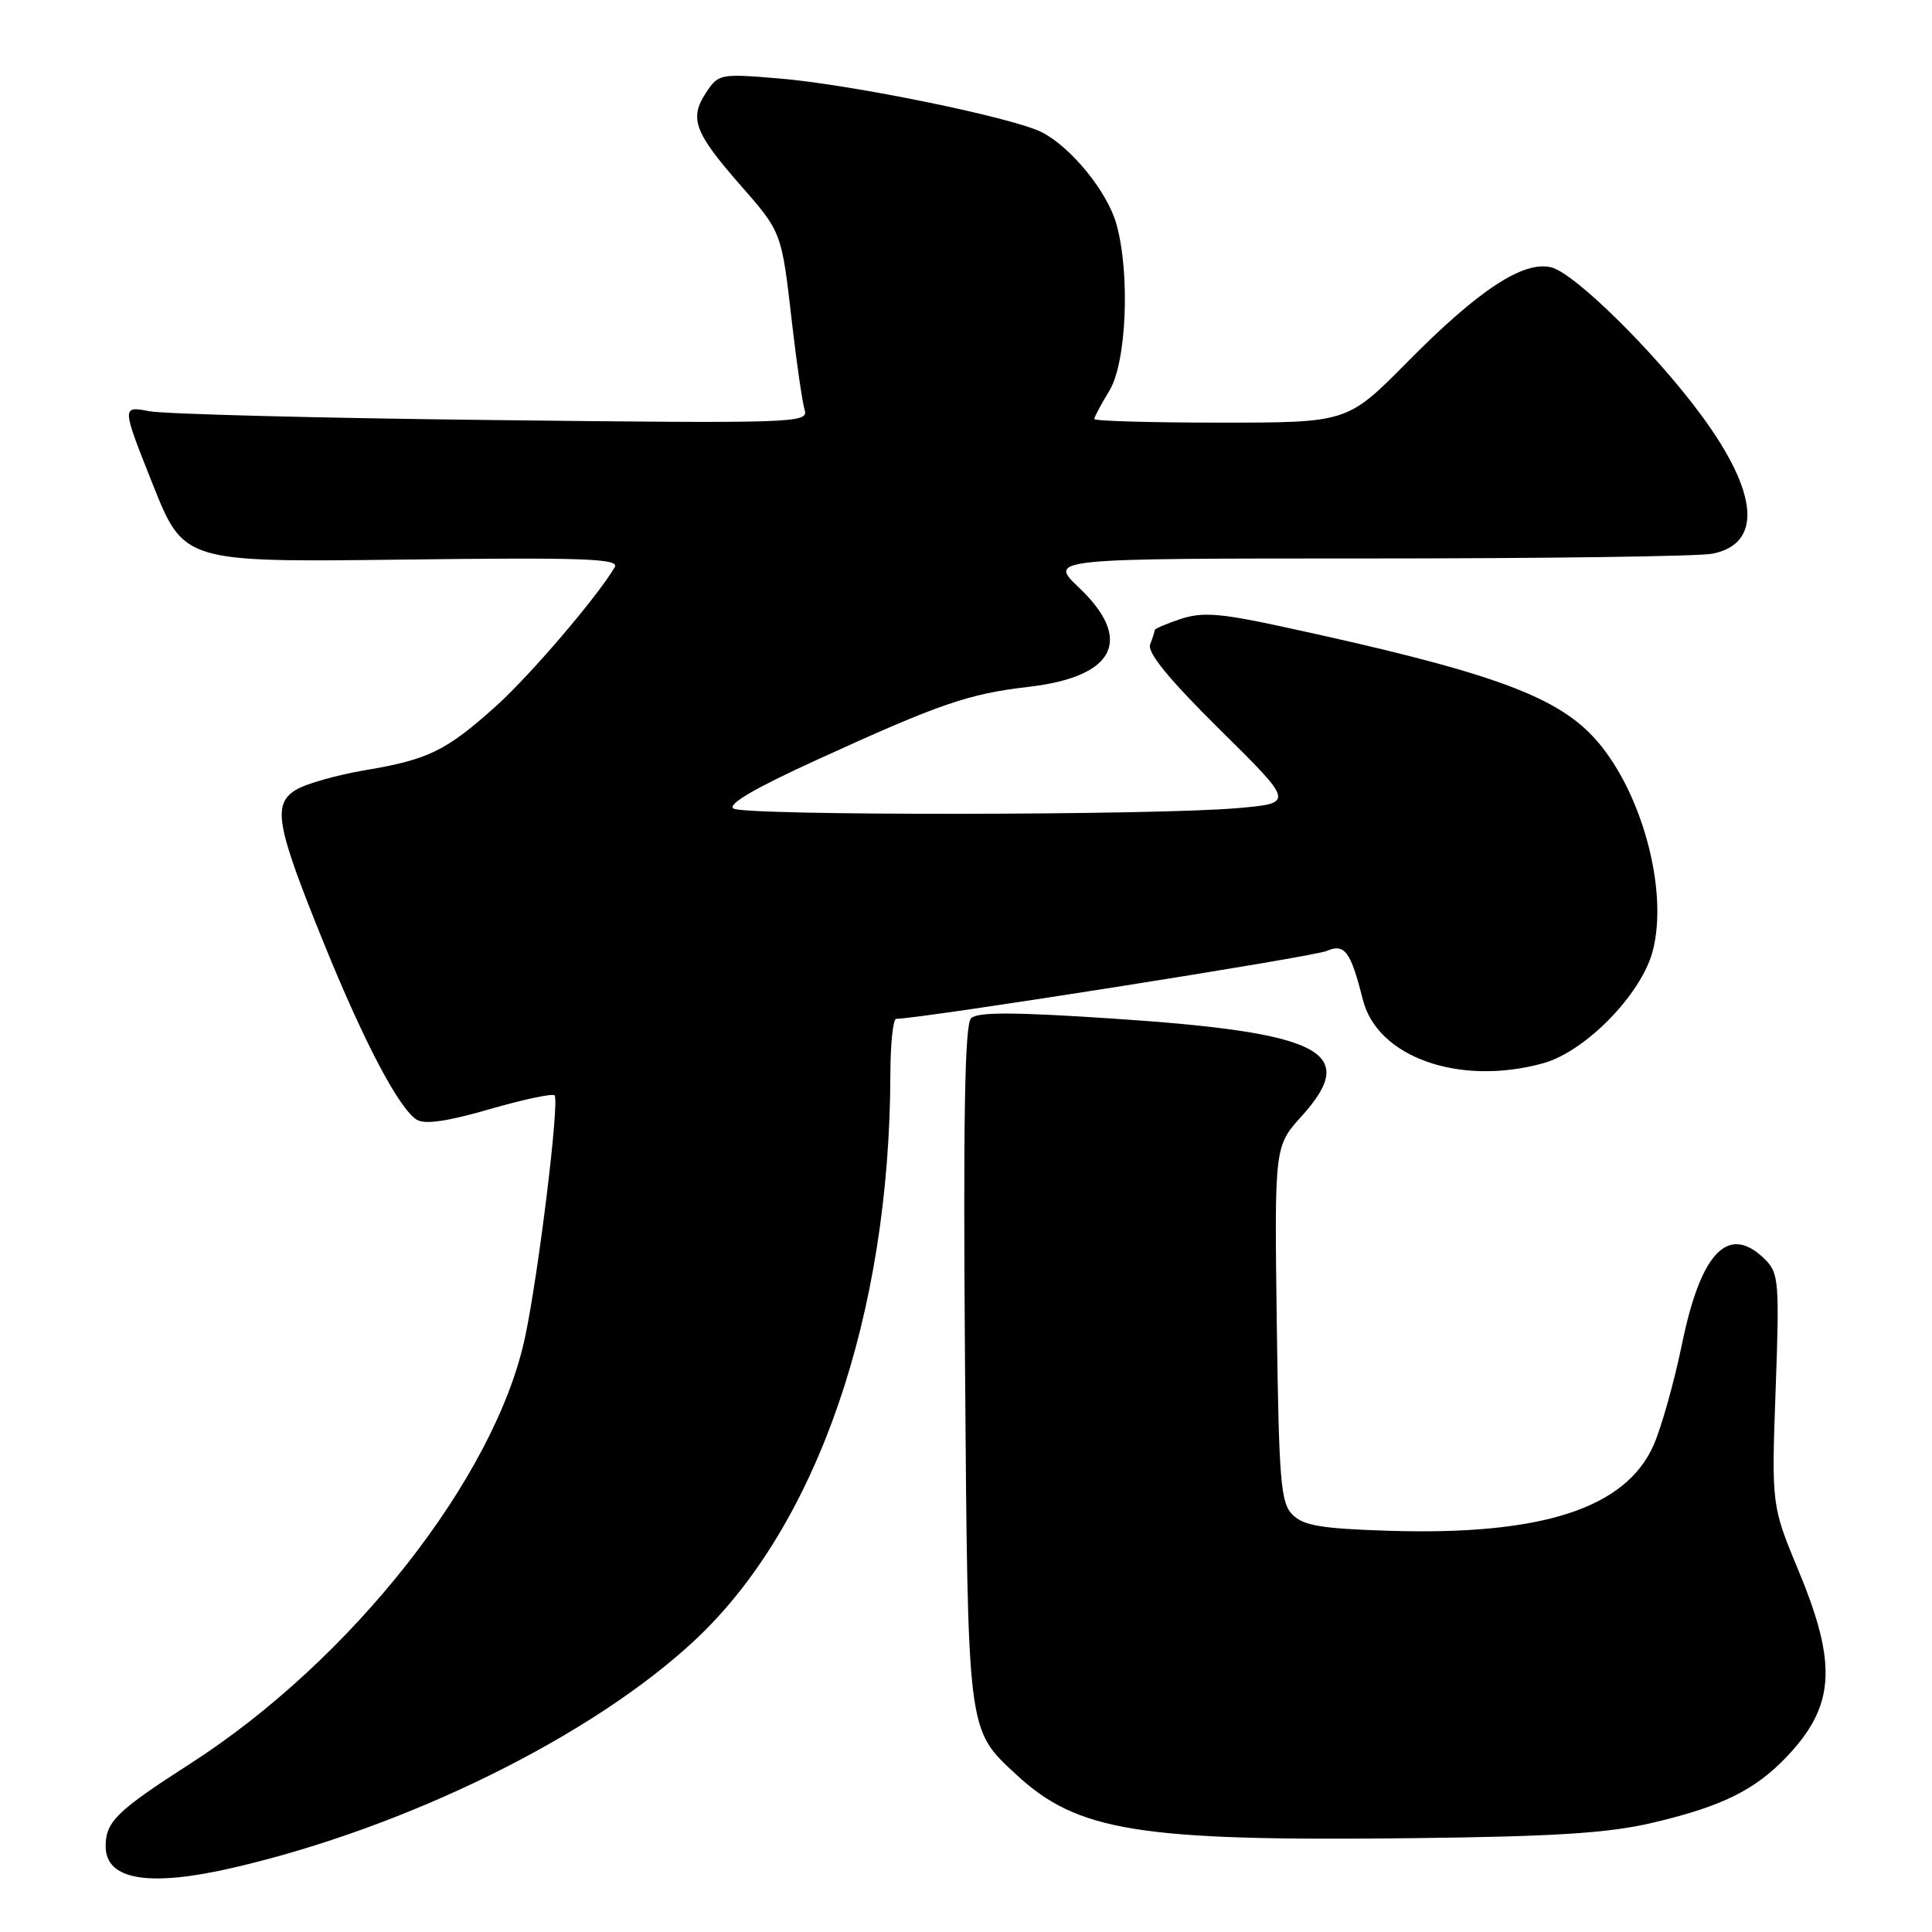 <?xml version="1.0" encoding="UTF-8" standalone="no"?>
<!DOCTYPE svg PUBLIC "-//W3C//DTD SVG 1.1//EN" "http://www.w3.org/Graphics/SVG/1.1/DTD/svg11.dtd" >
<svg xmlns="http://www.w3.org/2000/svg" xmlns:xlink="http://www.w3.org/1999/xlink" version="1.1" viewBox="0 0 256 256">
 <g >
 <path fill="currentColor"
d=" M 31.00 247.46 C 53.99 242.12 78.51 230.02 92.11 217.30 C 108.26 202.19 117.91 174.22 117.98 142.25 C 117.99 138.26 118.34 135.00 118.75 135.00 C 121.92 135.00 174.00 126.79 175.78 126.01 C 178.17 124.97 178.97 126.04 180.58 132.45 C 182.50 140.11 193.41 143.95 204.50 140.88 C 210.05 139.34 217.44 131.80 218.97 126.10 C 221.17 117.96 217.45 104.45 211.14 97.66 C 205.94 92.06 196.93 88.87 169.71 82.99 C 161.67 81.25 159.29 81.08 156.46 82.01 C 154.56 82.64 153.00 83.31 153.00 83.50 C 153.00 83.68 152.73 84.54 152.40 85.39 C 151.99 86.46 154.89 90.01 161.65 96.69 C 171.50 106.42 171.50 106.42 164.00 107.08 C 152.92 108.05 98.71 108.10 97.20 107.14 C 96.33 106.59 99.99 104.45 108.20 100.70 C 124.55 93.23 128.26 91.95 136.30 91.01 C 147.76 89.68 150.24 84.77 142.96 77.85 C 138.92 74.00 138.92 74.00 181.33 74.00 C 204.66 74.00 225.17 73.72 226.91 73.37 C 233.56 72.04 233.02 65.32 225.44 55.03 C 219.31 46.70 208.67 36.21 205.57 35.43 C 201.88 34.50 195.94 38.40 186.52 47.93 C 178.55 56.00 178.55 56.00 161.77 56.00 C 152.55 56.00 145.00 55.79 145.00 55.52 C 145.00 55.26 145.90 53.57 147.00 51.77 C 149.27 48.04 149.77 36.32 147.94 29.72 C 146.75 25.44 141.99 19.56 138.06 17.53 C 134.33 15.60 112.86 11.20 103.27 10.40 C 95.39 9.74 95.19 9.78 93.53 12.32 C 91.32 15.68 92.02 17.56 97.95 24.35 C 103.64 30.85 103.55 30.60 104.97 43.00 C 105.57 48.23 106.32 53.32 106.62 54.32 C 107.16 56.06 105.45 56.12 65.34 55.66 C 42.33 55.40 21.84 54.87 19.80 54.49 C 16.11 53.79 16.11 53.79 20.23 64.15 C 24.36 74.50 24.36 74.50 53.30 74.15 C 77.42 73.85 82.11 74.02 81.46 75.15 C 79.19 79.03 70.28 89.46 65.77 93.52 C 59.13 99.49 56.79 100.64 48.41 102.05 C 44.61 102.69 40.44 103.88 39.15 104.69 C 36.08 106.63 36.61 109.45 42.94 125.05 C 48.24 138.11 52.86 146.88 55.21 148.36 C 56.26 149.03 59.26 148.60 64.85 146.98 C 69.32 145.69 73.20 144.86 73.48 145.14 C 74.17 145.83 71.35 168.90 69.55 177.29 C 65.57 195.81 46.57 219.97 25.17 233.72 C 15.47 239.95 14.00 241.39 14.00 244.64 C 14.00 249.13 19.74 250.08 31.00 247.46 Z  M 219.00 241.52 C 228.12 239.37 232.50 237.22 236.69 232.84 C 243.12 226.10 243.50 220.63 238.37 208.26 C 234.73 199.50 234.73 199.50 235.28 184.17 C 235.80 169.97 235.69 168.69 233.92 166.92 C 229.08 162.08 225.40 165.79 222.88 178.06 C 221.85 183.08 220.15 189.12 219.11 191.49 C 215.40 199.87 204.32 203.46 184.10 202.84 C 175.15 202.56 172.73 202.16 171.28 200.72 C 169.69 199.13 169.47 196.39 169.18 175.41 C 168.87 151.89 168.87 151.89 172.49 147.88 C 180.17 139.38 175.25 136.82 147.64 134.98 C 134.27 134.09 129.52 134.08 128.67 134.93 C 127.83 135.77 127.62 148.19 127.87 180.78 C 128.25 230.00 128.13 229.07 134.66 235.14 C 142.77 242.67 150.87 243.98 187.00 243.57 C 206.17 243.35 213.13 242.90 219.00 241.52 Z "/>
</g>
</svg>
